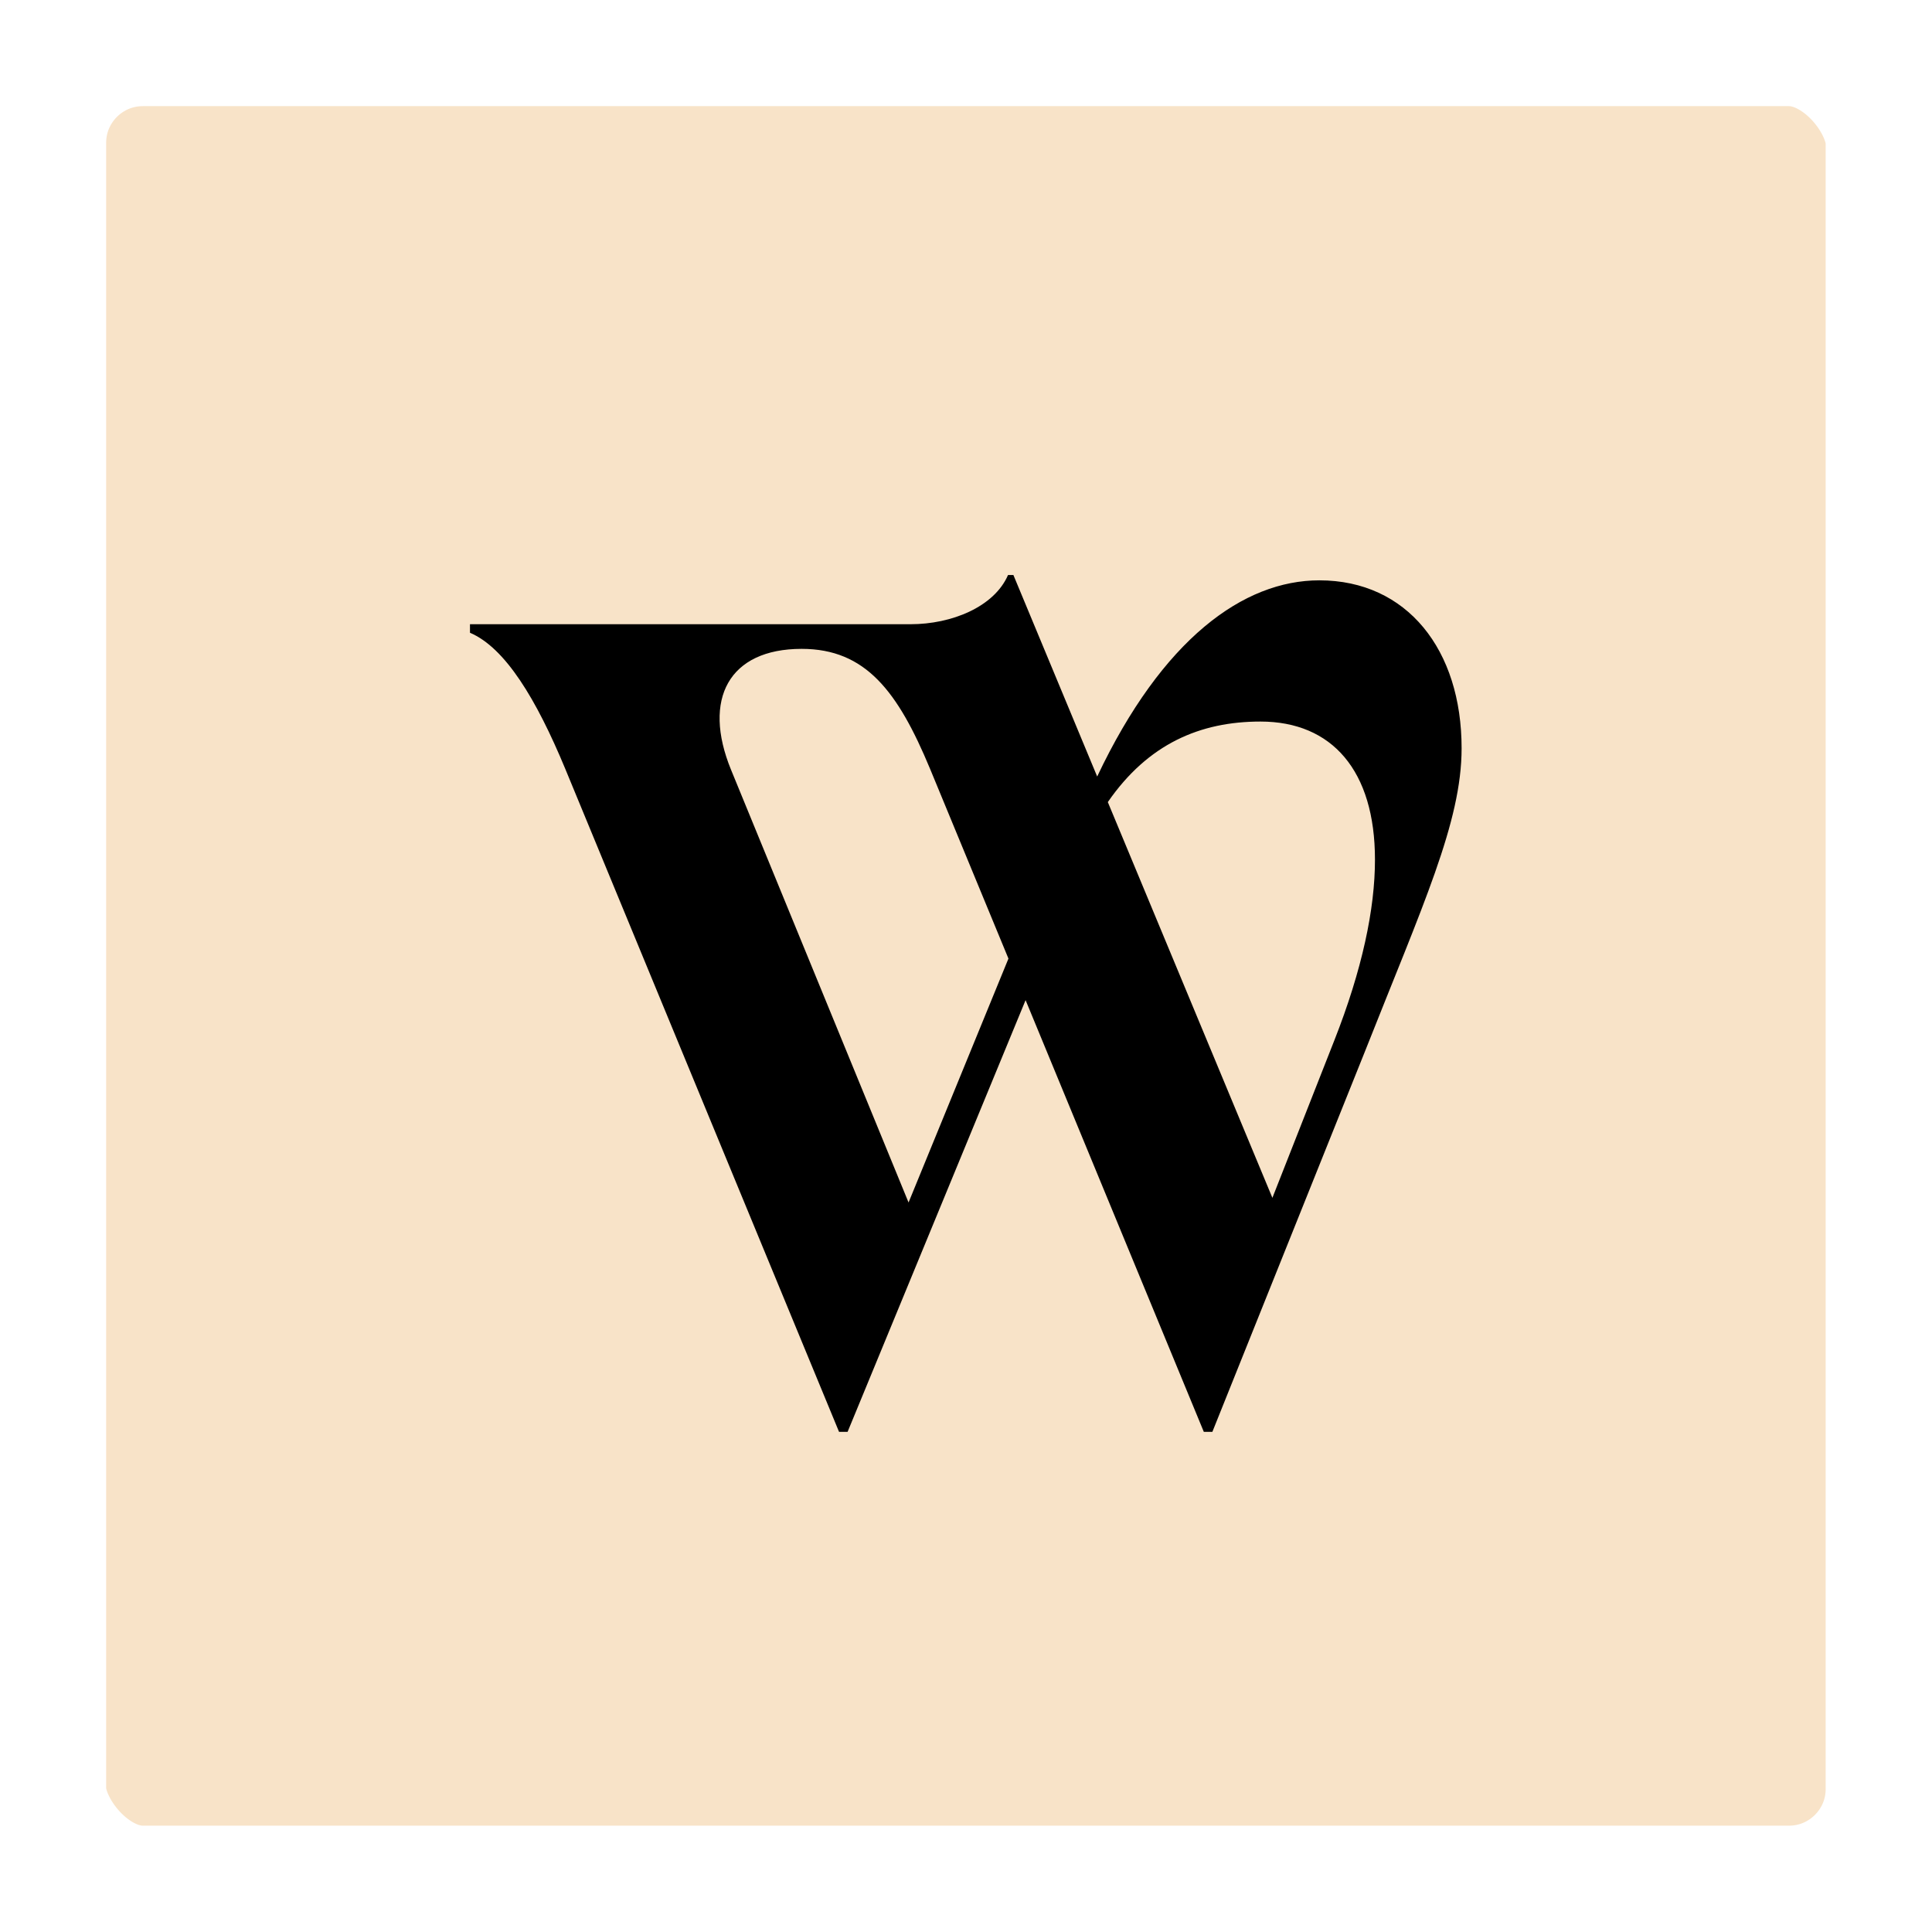 <?xml version="1.0" ?>
<svg xmlns="http://www.w3.org/2000/svg" xmlns:xlink="http://www.w3.org/1999/xlink" fill="none" viewBox="0 0 364 364">
	<g>
		<path fill="#F8E3C8" d="M0 0h364v364H0z"/>
		<path fill="url(#b)" d="M0 0h1535.99v1846.07H0z" opacity=".5" transform="matrix(.979 .205 -.246 .969 -507.223 -650.855)"/>
		<rect width="370.724" height="370.724" x="-3.379" y="-3.379" stroke="#fff" stroke-width="46.758" rx="30.296"/>
		<path fill="#000" d="M248.573 109.339c-14.277 0-29.573 11.015-41.857 36.963l-15.788-37.97h-1.007c-2.617 6.044-10.686 9.274-18.339 9.274H88.547v1.609c6.646 2.825 12.492 12.492 17.934 25.598l51.601 124.957h1.609l33.536-81.337 33.58 81.337h1.609l28.62-71.352c11.08-28.018 18.339-43.532 18.339-57.437.011-18.536-10.27-31.642-26.802-31.642Zm-77.396 117.217-33.449-81.535c-5.441-13.303-.405-22.773 13.303-22.773 12.087 0 18.142 8.058 24.186 22.576l14.78 35.78-18.82 45.952Zm80.221-30.547-11.672 29.671-31.006-74.561c7.598-11.003 17.43-15.174 28.762-15.174 13.499 0 21.569 9.273 21.569 26.003.011 9.273-2.409 20.758-7.653 34.061Z"/>
	</g>
	<defs>
		<pattern id="b" width="1" height="1" patternContentUnits="objectBoundingBox">
			<use xlink:href="#c" transform="matrix(.001 0 0 .001 -.101 0)"/>
		</pattern>
	</defs>
</svg>